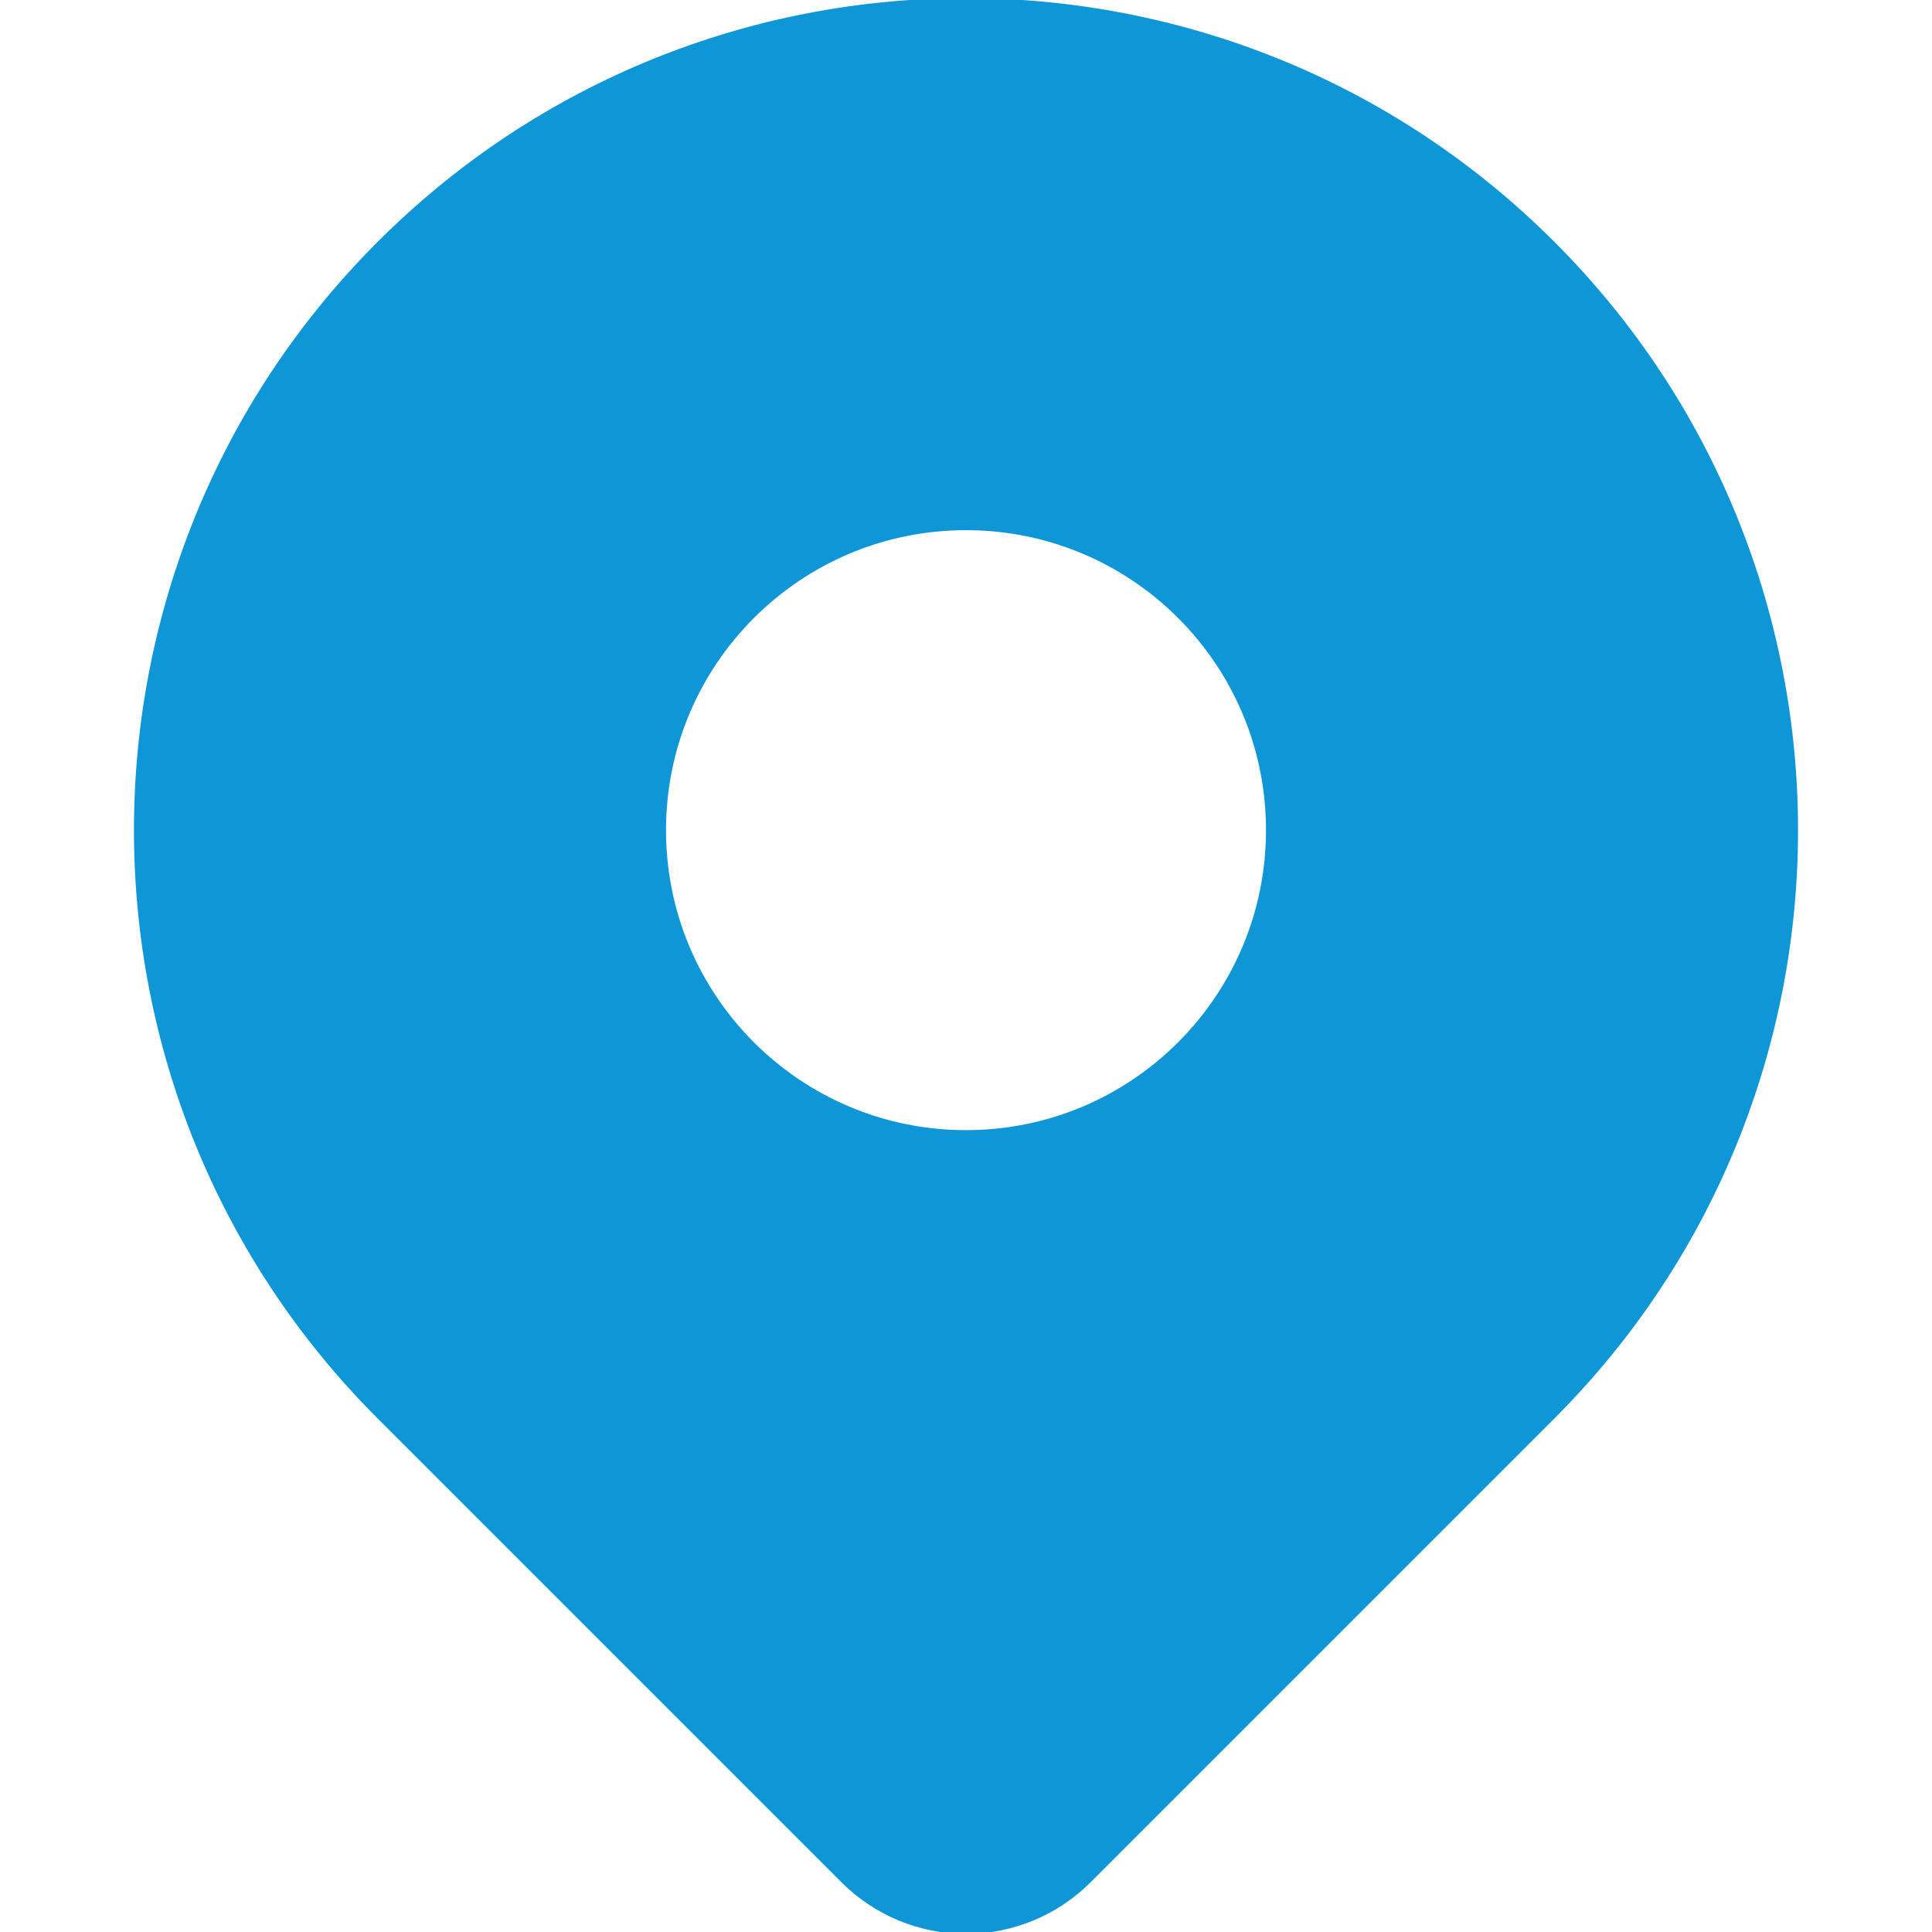 <!DOCTYPE svg PUBLIC "-//W3C//DTD SVG 1.1//EN" "http://www.w3.org/Graphics/SVG/1.1/DTD/svg11.dtd">
<!-- Uploaded to: SVG Repo, www.svgrepo.com, Transformed by: SVG Repo Mixer Tools -->
<svg fill="#0e96d7" width="800px" height="800px" viewBox="0 0 512 512" id="_x30_1" version="1.1" xml:space="preserve" xmlns="http://www.w3.org/2000/svg" xmlns:xlink="http://www.w3.org/1999/xlink" stroke="#0e96d7">
<g id="SVGRepo_bgCarrier" stroke-width="0"/>
<g id="SVGRepo_tracerCarrier" stroke-linecap="round" stroke-linejoin="round"/>
<g id="SVGRepo_iconCarrier">
<path d="M411.564,64.437L411.564,64.437c-85.915-85.916-225.212-85.916-311.127,0l0,0c-85.915,85.916-85.915,225.213,0,311.128 l122.907,122.908C232.004,507.134,243.751,512,256,512c12.249,0,23.996-4.866,32.657-13.527l122.907-122.908 C497.479,289.65,497.479,150.353,411.564,64.437z M256,300c-44.183,0-80-35.817-80-80s35.817-80,80-80s80,35.817,80,80 S300.183,300,256,300z"/>
</g>
</svg>